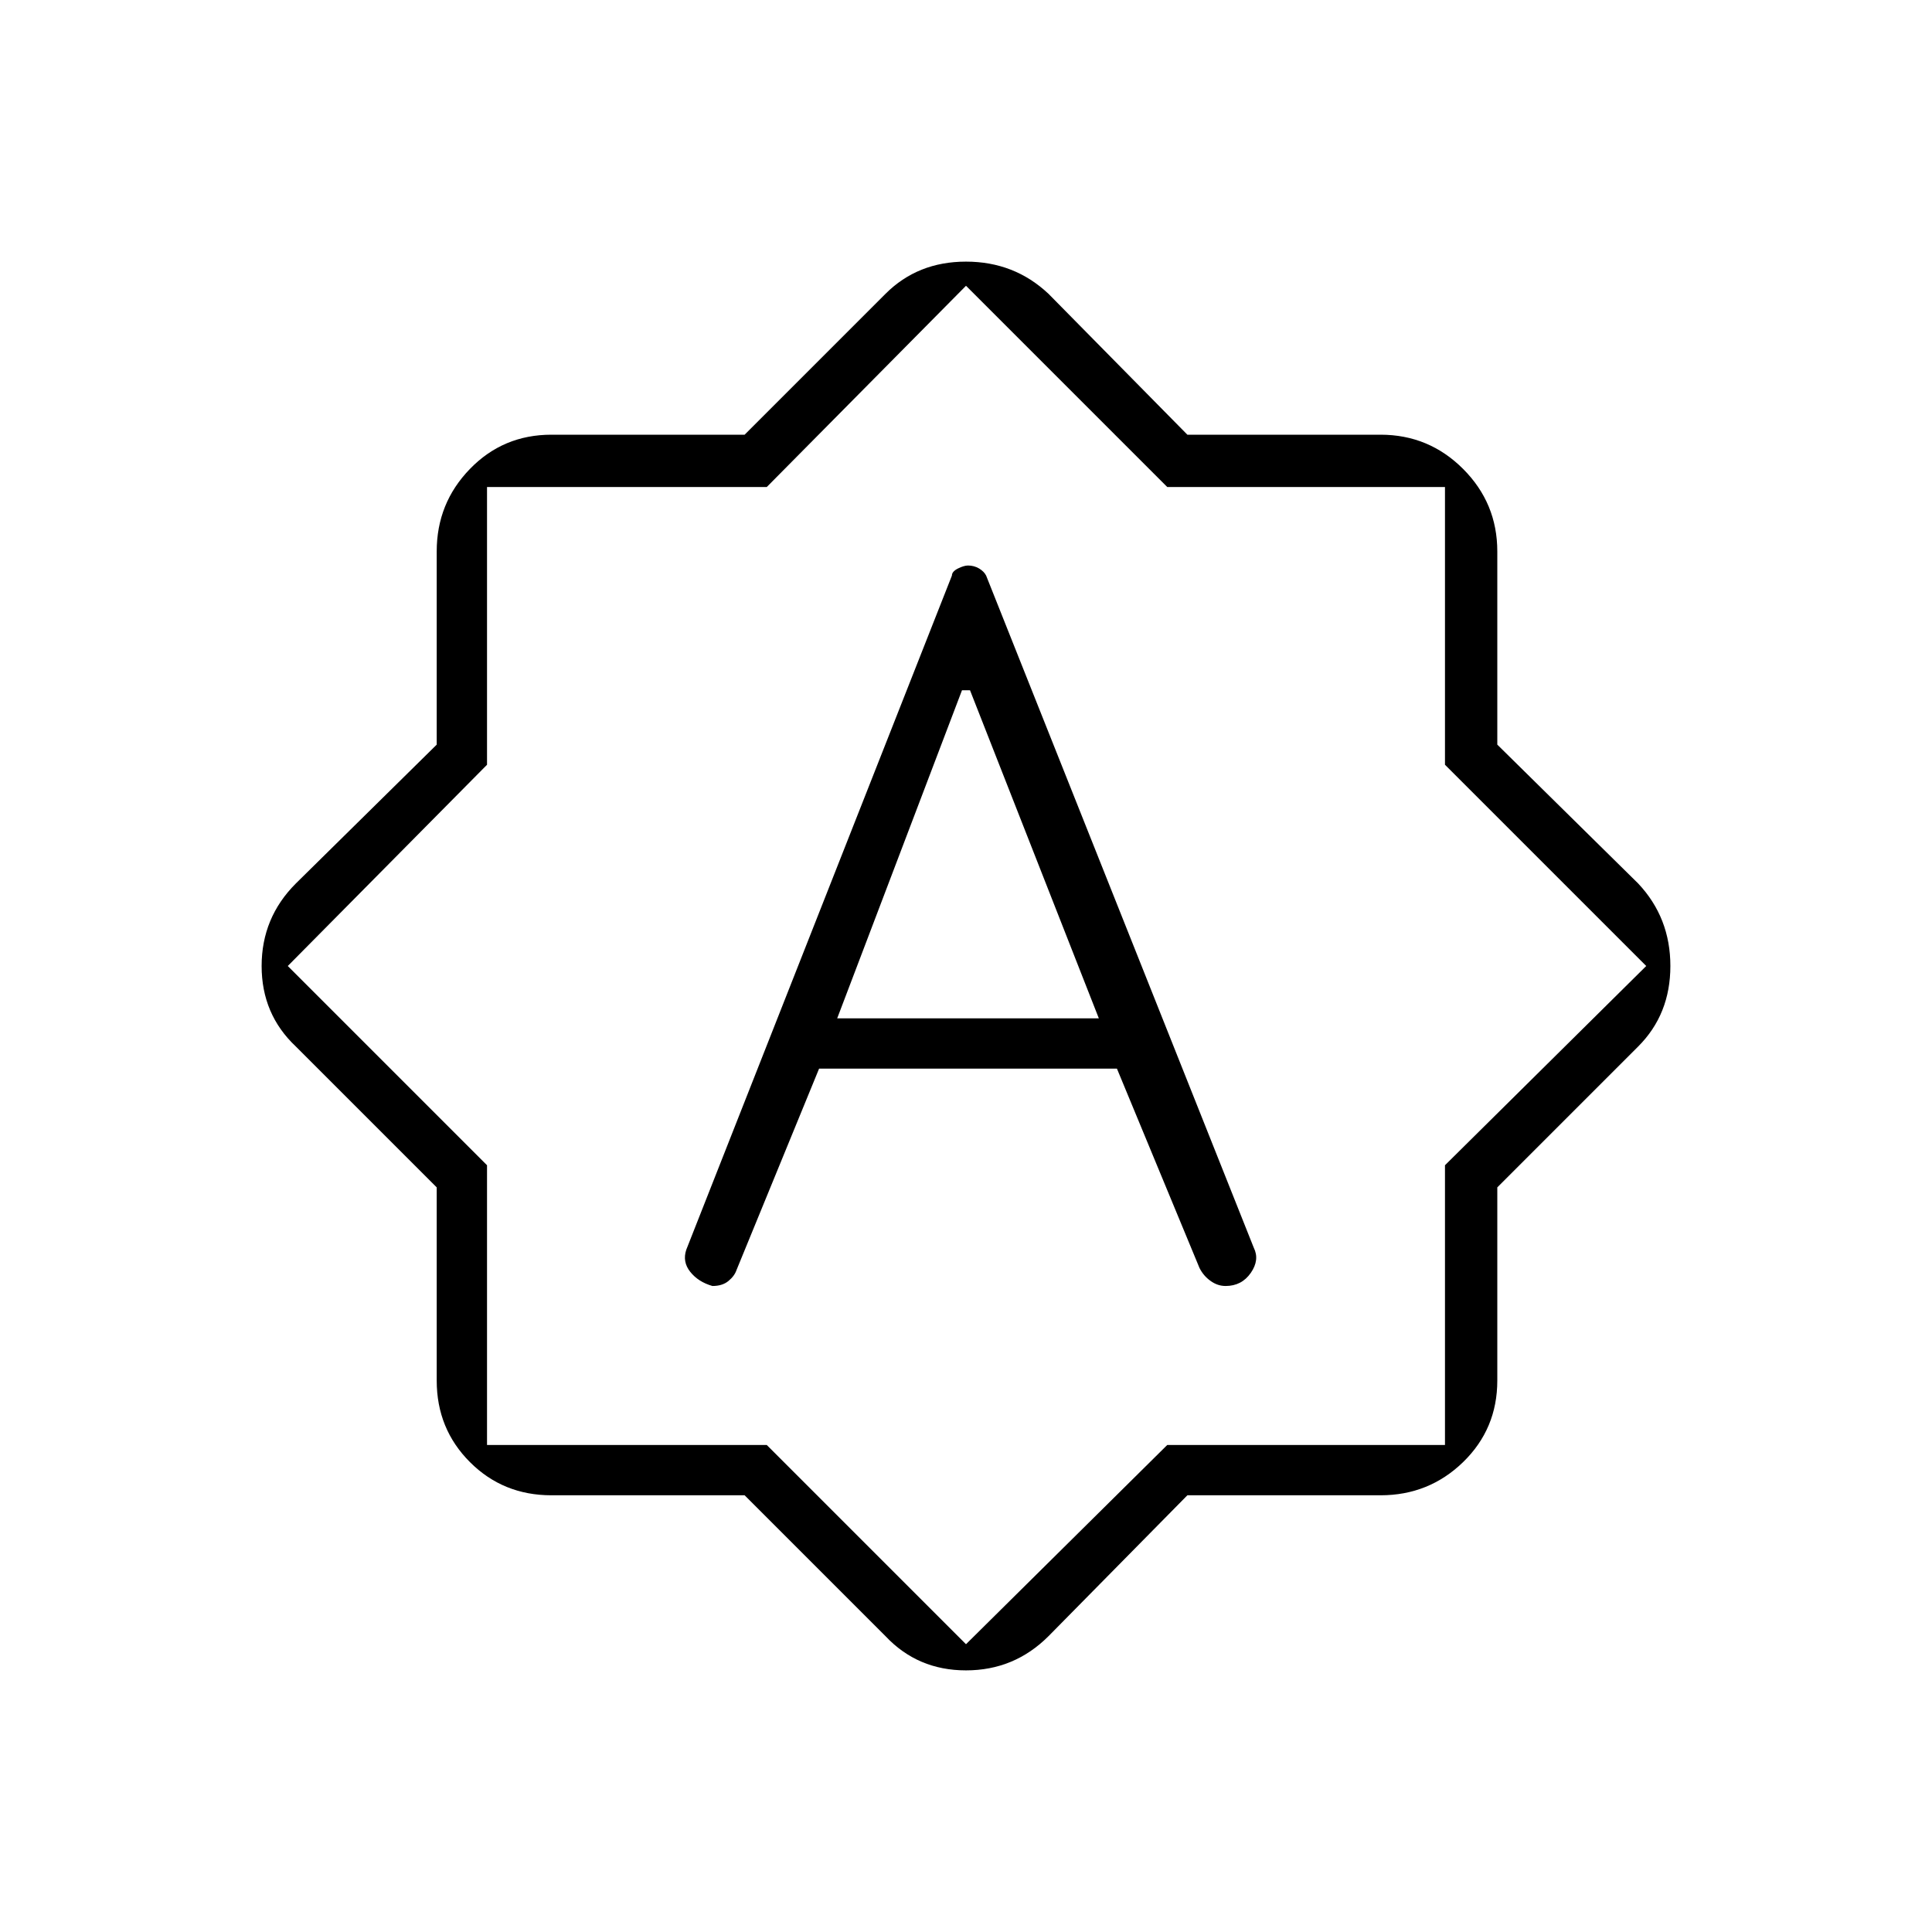 <svg xmlns="http://www.w3.org/2000/svg" height="24" width="24"><path d="M11.825 7.15 8.525 15.525Q8.475 15.675 8.575 15.8Q8.675 15.925 8.85 15.975Q8.975 15.975 9.05 15.912Q9.125 15.85 9.15 15.775L10.175 13.275H13.875L14.9 15.75Q14.95 15.85 15.038 15.912Q15.125 15.975 15.225 15.975Q15.425 15.975 15.538 15.812Q15.65 15.65 15.575 15.5L12.25 7.15Q12.225 7.1 12.163 7.062Q12.1 7.025 12.025 7.025Q11.975 7.025 11.9 7.062Q11.825 7.1 11.825 7.15ZM10.4 12.65 11.95 8.575H12.05L13.65 12.65ZM9.25 18.575H6.85Q6.25 18.575 5.838 18.163Q5.425 17.75 5.425 17.15V14.75L3.675 13Q3.25 12.6 3.25 12Q3.25 11.4 3.675 10.975L5.425 9.25V6.85Q5.425 6.25 5.838 5.825Q6.25 5.4 6.85 5.4H9.25L11 3.65Q11.4 3.25 12 3.25Q12.6 3.25 13.025 3.65L14.75 5.4H17.15Q17.75 5.4 18.175 5.825Q18.6 6.25 18.6 6.85V9.25L20.35 10.975Q20.75 11.4 20.75 12Q20.75 12.6 20.35 13L18.6 14.75V17.15Q18.6 17.75 18.175 18.163Q17.75 18.575 17.15 18.575H14.75L13.025 20.325Q12.6 20.75 12 20.75Q11.4 20.75 11 20.325ZM12 12ZM12 20.425 14.5 17.95H17.95V14.475L20.45 12L17.95 9.5V6.05H14.5L12 3.55L9.525 6.05H6.05V9.5L3.575 12L6.05 14.475V17.95H9.525Z"/></svg>